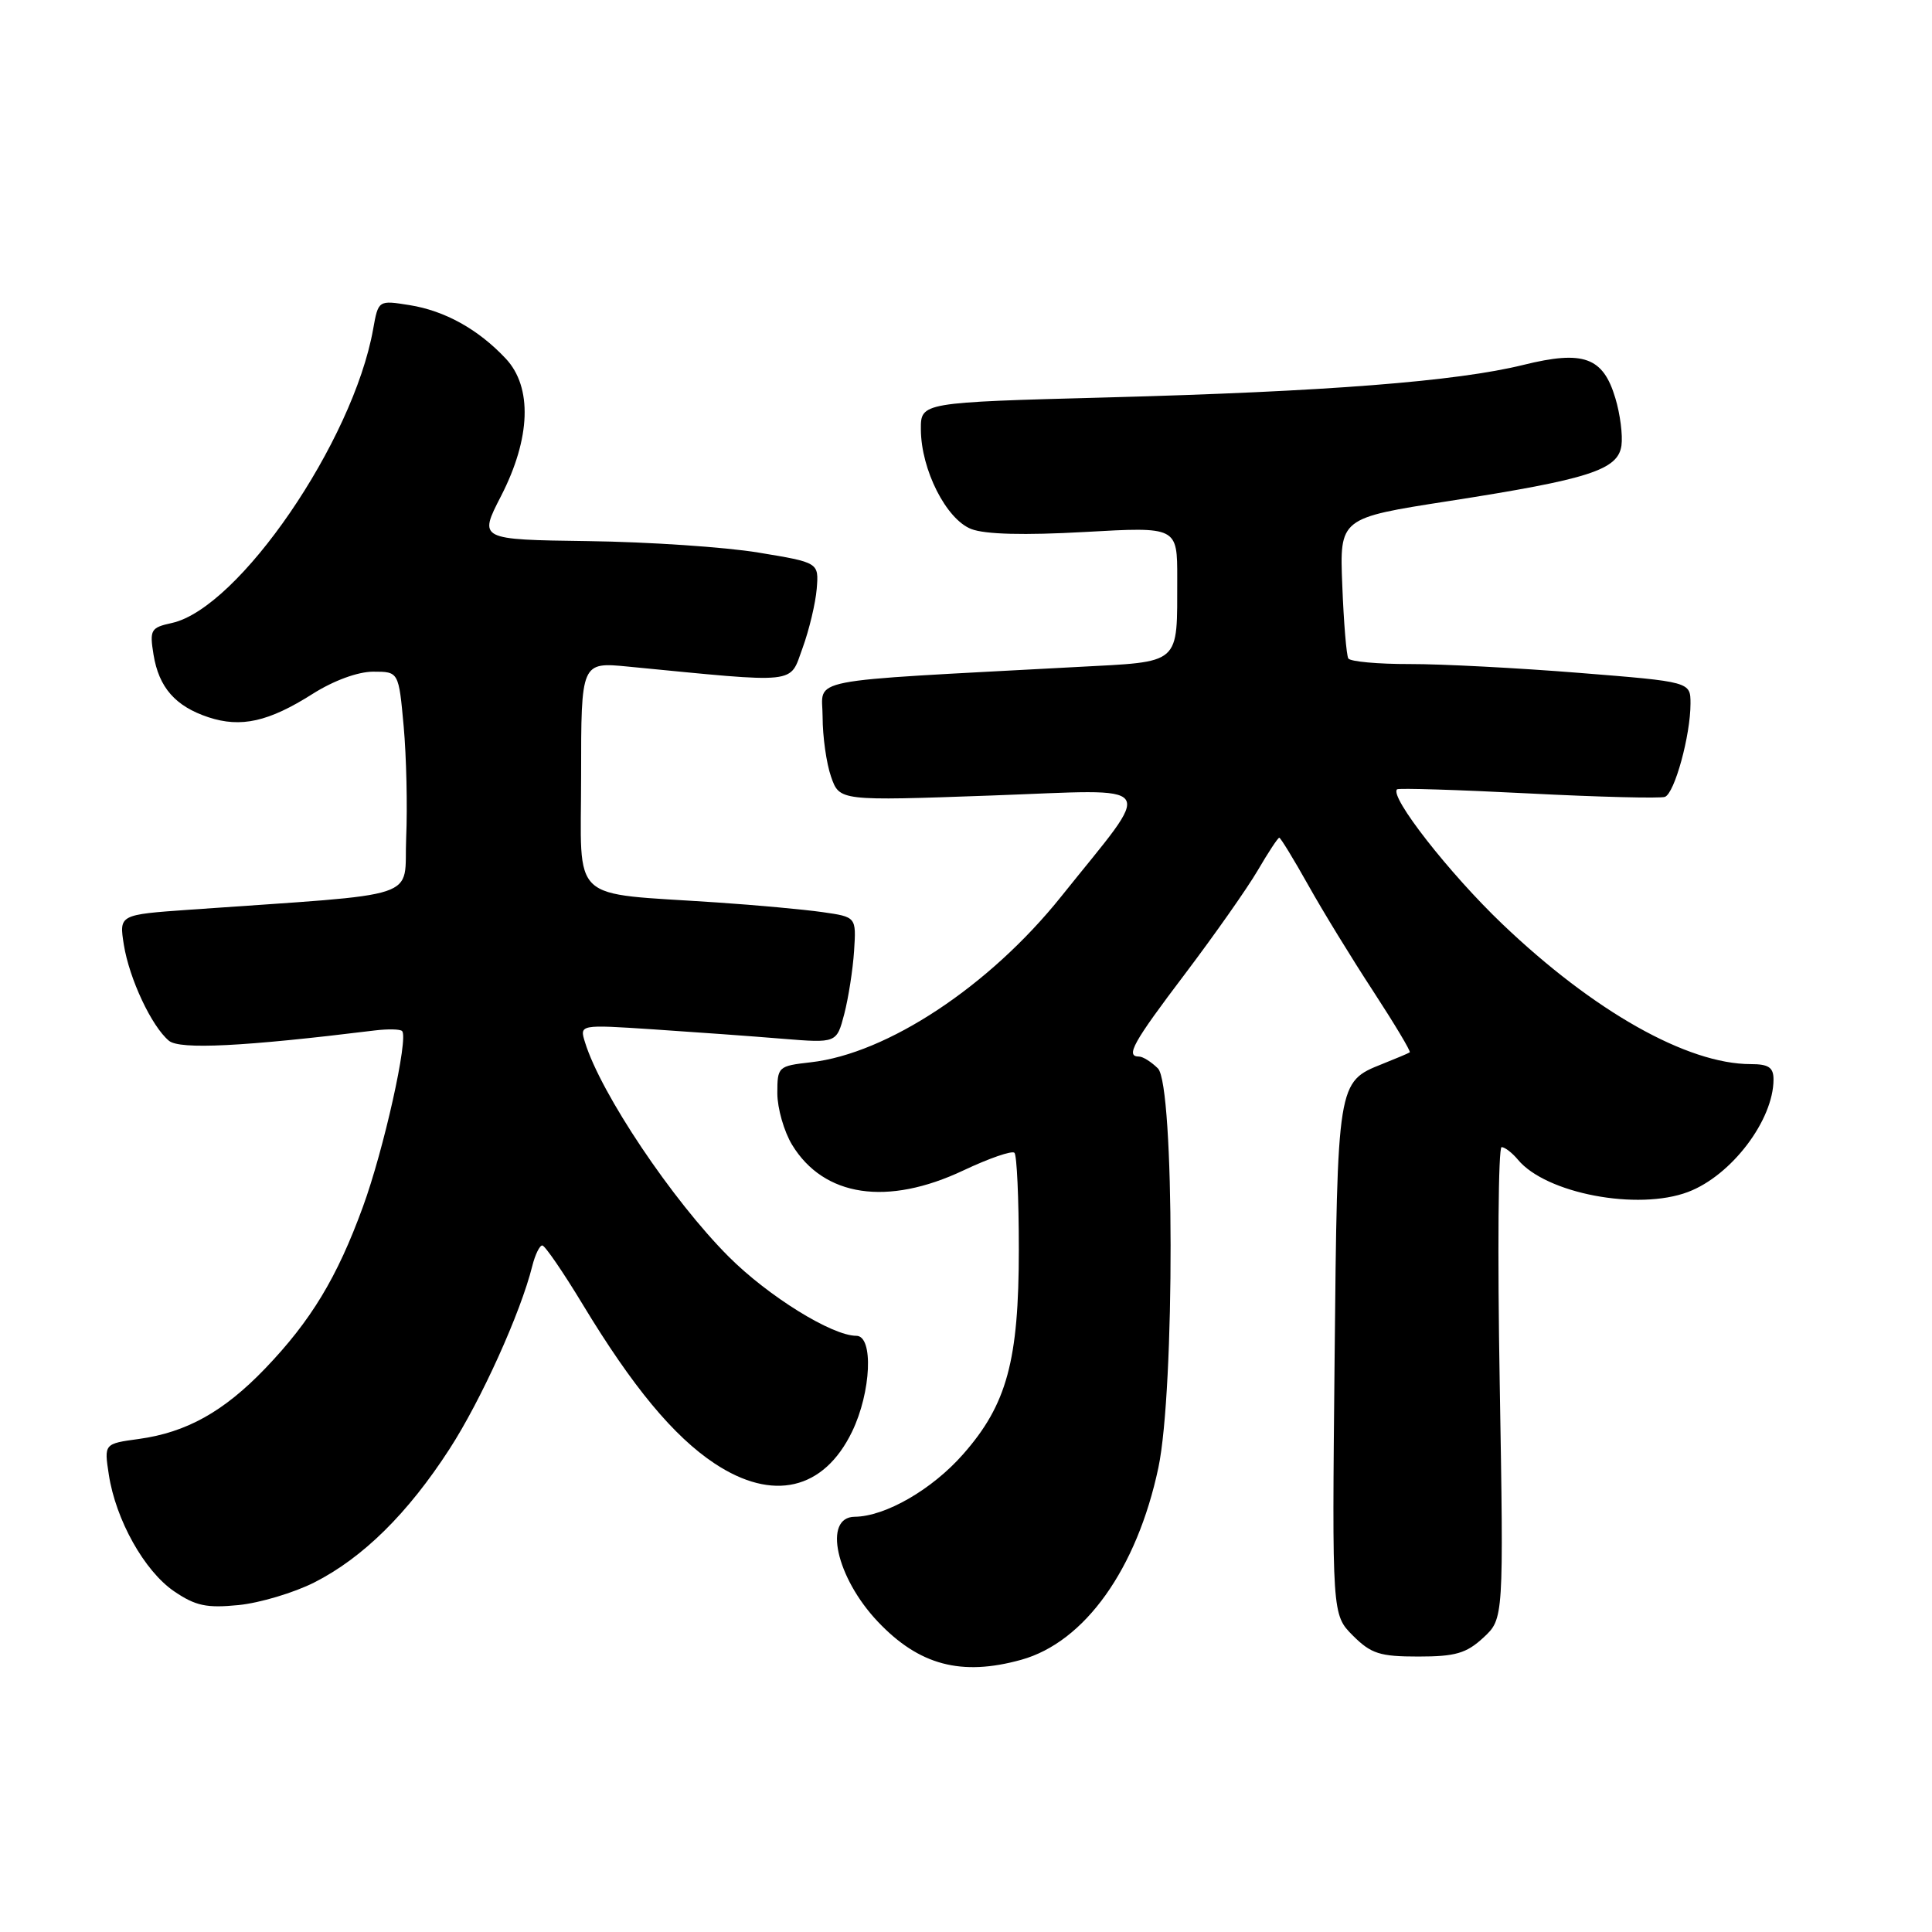 <?xml version="1.0" encoding="UTF-8" standalone="no"?>
<!DOCTYPE svg PUBLIC "-//W3C//DTD SVG 1.1//EN" "http://www.w3.org/Graphics/SVG/1.1/DTD/svg11.dtd" >
<svg xmlns="http://www.w3.org/2000/svg" xmlns:xlink="http://www.w3.org/1999/xlink" version="1.1" viewBox="0 0 256 256">
 <g >
 <path fill="currentColor"
d=" M 135.32 219.93 C 143.73 217.59 150.64 207.91 153.49 194.48 C 155.68 184.12 155.64 143.78 153.43 141.57 C 152.56 140.71 151.44 140.00 150.93 140.00 C 149.09 140.00 150.11 138.17 157.04 129.02 C 160.91 123.90 165.23 117.76 166.64 115.36 C 168.04 112.96 169.33 111.00 169.51 111.00 C 169.68 111.00 171.40 113.81 173.33 117.25 C 175.25 120.69 179.14 127.04 181.97 131.36 C 184.79 135.69 186.97 139.32 186.80 139.44 C 186.64 139.56 185.00 140.25 183.17 140.98 C 177.20 143.36 177.21 143.32 176.84 180.23 C 176.50 213.95 176.50 213.95 179.27 216.73 C 181.68 219.13 182.83 219.50 187.94 219.50 C 192.84 219.50 194.30 219.08 196.55 217.00 C 199.25 214.50 199.25 214.50 198.72 183.25 C 198.42 166.06 198.53 152.00 198.97 152.00 C 199.40 152.00 200.37 152.75 201.13 153.66 C 204.84 158.15 217.02 160.46 223.68 157.94 C 229.42 155.77 235.00 148.42 235.00 143.03 C 235.00 141.44 234.35 141.00 231.98 141.00 C 223.57 141.00 211.17 134.00 199.06 122.43 C 192.04 115.73 184.06 105.52 185.12 104.59 C 185.33 104.41 193.15 104.65 202.50 105.13 C 211.85 105.61 220.00 105.81 220.61 105.59 C 221.90 105.10 224.00 97.44 224.00 93.23 C 224.00 90.34 224.00 90.34 209.25 89.16 C 201.14 88.51 191.04 87.98 186.81 87.99 C 182.58 88.00 178.91 87.66 178.66 87.25 C 178.41 86.84 178.05 82.48 177.86 77.57 C 177.50 68.64 177.50 68.64 192.00 66.39 C 210.56 63.50 214.39 62.27 214.85 59.04 C 215.04 57.69 214.68 54.86 214.04 52.75 C 212.42 47.32 209.82 46.38 201.86 48.35 C 193.00 50.54 175.70 51.89 146.75 52.66 C 122.00 53.32 122.00 53.32 122.02 56.91 C 122.05 62.25 125.38 68.81 128.70 70.10 C 130.54 70.81 135.72 70.94 143.75 70.49 C 156.00 69.80 156.00 69.80 155.99 76.65 C 155.96 88.26 156.68 87.63 142.67 88.38 C 105.74 90.37 109.00 89.73 109.00 94.99 C 109.00 97.58 109.50 101.15 110.12 102.92 C 111.24 106.13 111.24 106.13 131.36 105.41 C 154.04 104.60 153.08 103.21 140.60 118.81 C 131.13 130.64 117.57 139.62 107.42 140.76 C 103.10 141.25 103.00 141.34 103.00 144.88 C 103.01 146.87 103.89 149.94 104.96 151.70 C 109.17 158.60 117.58 159.85 127.67 155.08 C 131.06 153.48 134.09 152.43 134.42 152.75 C 134.74 153.07 135.00 158.83 135.00 165.55 C 135.00 180.29 133.42 186.11 127.62 192.69 C 123.51 197.37 117.31 200.94 113.25 200.98 C 109.02 201.02 110.79 209.04 116.31 214.87 C 121.78 220.65 127.37 222.14 135.32 219.93 Z  M 41.65 209.68 C 48.08 206.42 54.05 200.53 59.55 192.02 C 63.74 185.56 69.00 173.92 70.53 167.75 C 70.91 166.24 71.51 165.01 71.86 165.03 C 72.21 165.04 74.63 168.57 77.23 172.87 C 83.83 183.78 89.26 190.32 94.69 193.92 C 102.39 199.02 109.15 197.45 112.90 189.71 C 115.44 184.47 115.77 177.00 113.47 177.00 C 110.25 177.00 101.80 171.76 96.56 166.52 C 89.09 159.04 79.62 144.93 77.52 138.12 C 76.78 135.75 76.78 135.75 86.64 136.40 C 92.06 136.76 99.73 137.31 103.68 137.64 C 110.86 138.22 110.86 138.22 111.87 134.36 C 112.42 132.24 113.01 128.47 113.17 126.00 C 113.46 121.50 113.46 121.50 108.98 120.86 C 106.52 120.51 100.22 119.93 95.00 119.58 C 75.14 118.23 77.00 119.97 77.00 102.80 C 77.00 87.72 77.00 87.72 83.25 88.33 C 106.11 90.55 104.57 90.71 106.34 85.88 C 107.22 83.47 108.06 79.93 108.22 78.02 C 108.50 74.54 108.50 74.54 100.50 73.22 C 96.10 72.49 85.96 71.81 77.96 71.70 C 63.42 71.50 63.42 71.50 66.39 65.73 C 70.33 58.06 70.56 51.30 67.02 47.52 C 63.37 43.63 58.95 41.18 54.27 40.43 C 50.13 39.77 50.13 39.77 49.44 43.63 C 46.79 58.48 31.63 80.60 22.77 82.55 C 19.98 83.16 19.81 83.45 20.34 86.73 C 21.05 91.10 23.24 93.59 27.62 95.04 C 31.93 96.46 35.60 95.64 41.43 91.94 C 44.21 90.18 47.43 89.00 49.45 89.00 C 52.83 89.00 52.83 89.00 53.49 96.25 C 53.85 100.24 54.00 106.88 53.82 111.00 C 53.46 119.38 56.65 118.31 25.14 120.54 C 15.78 121.20 15.78 121.20 16.41 125.19 C 17.14 129.71 20.09 136.00 22.39 137.91 C 23.83 139.10 32.27 138.68 49.66 136.54 C 51.40 136.33 53.03 136.36 53.28 136.62 C 54.16 137.50 50.86 152.34 48.08 159.93 C 44.67 169.28 41.21 175.00 35.14 181.33 C 29.65 187.05 24.71 189.80 18.40 190.67 C 13.79 191.30 13.79 191.30 14.42 195.40 C 15.34 201.40 19.13 208.16 23.06 210.85 C 25.91 212.79 27.37 213.10 31.61 212.68 C 34.42 212.40 38.94 211.05 41.65 209.68 Z "/>
</g>
</svg>